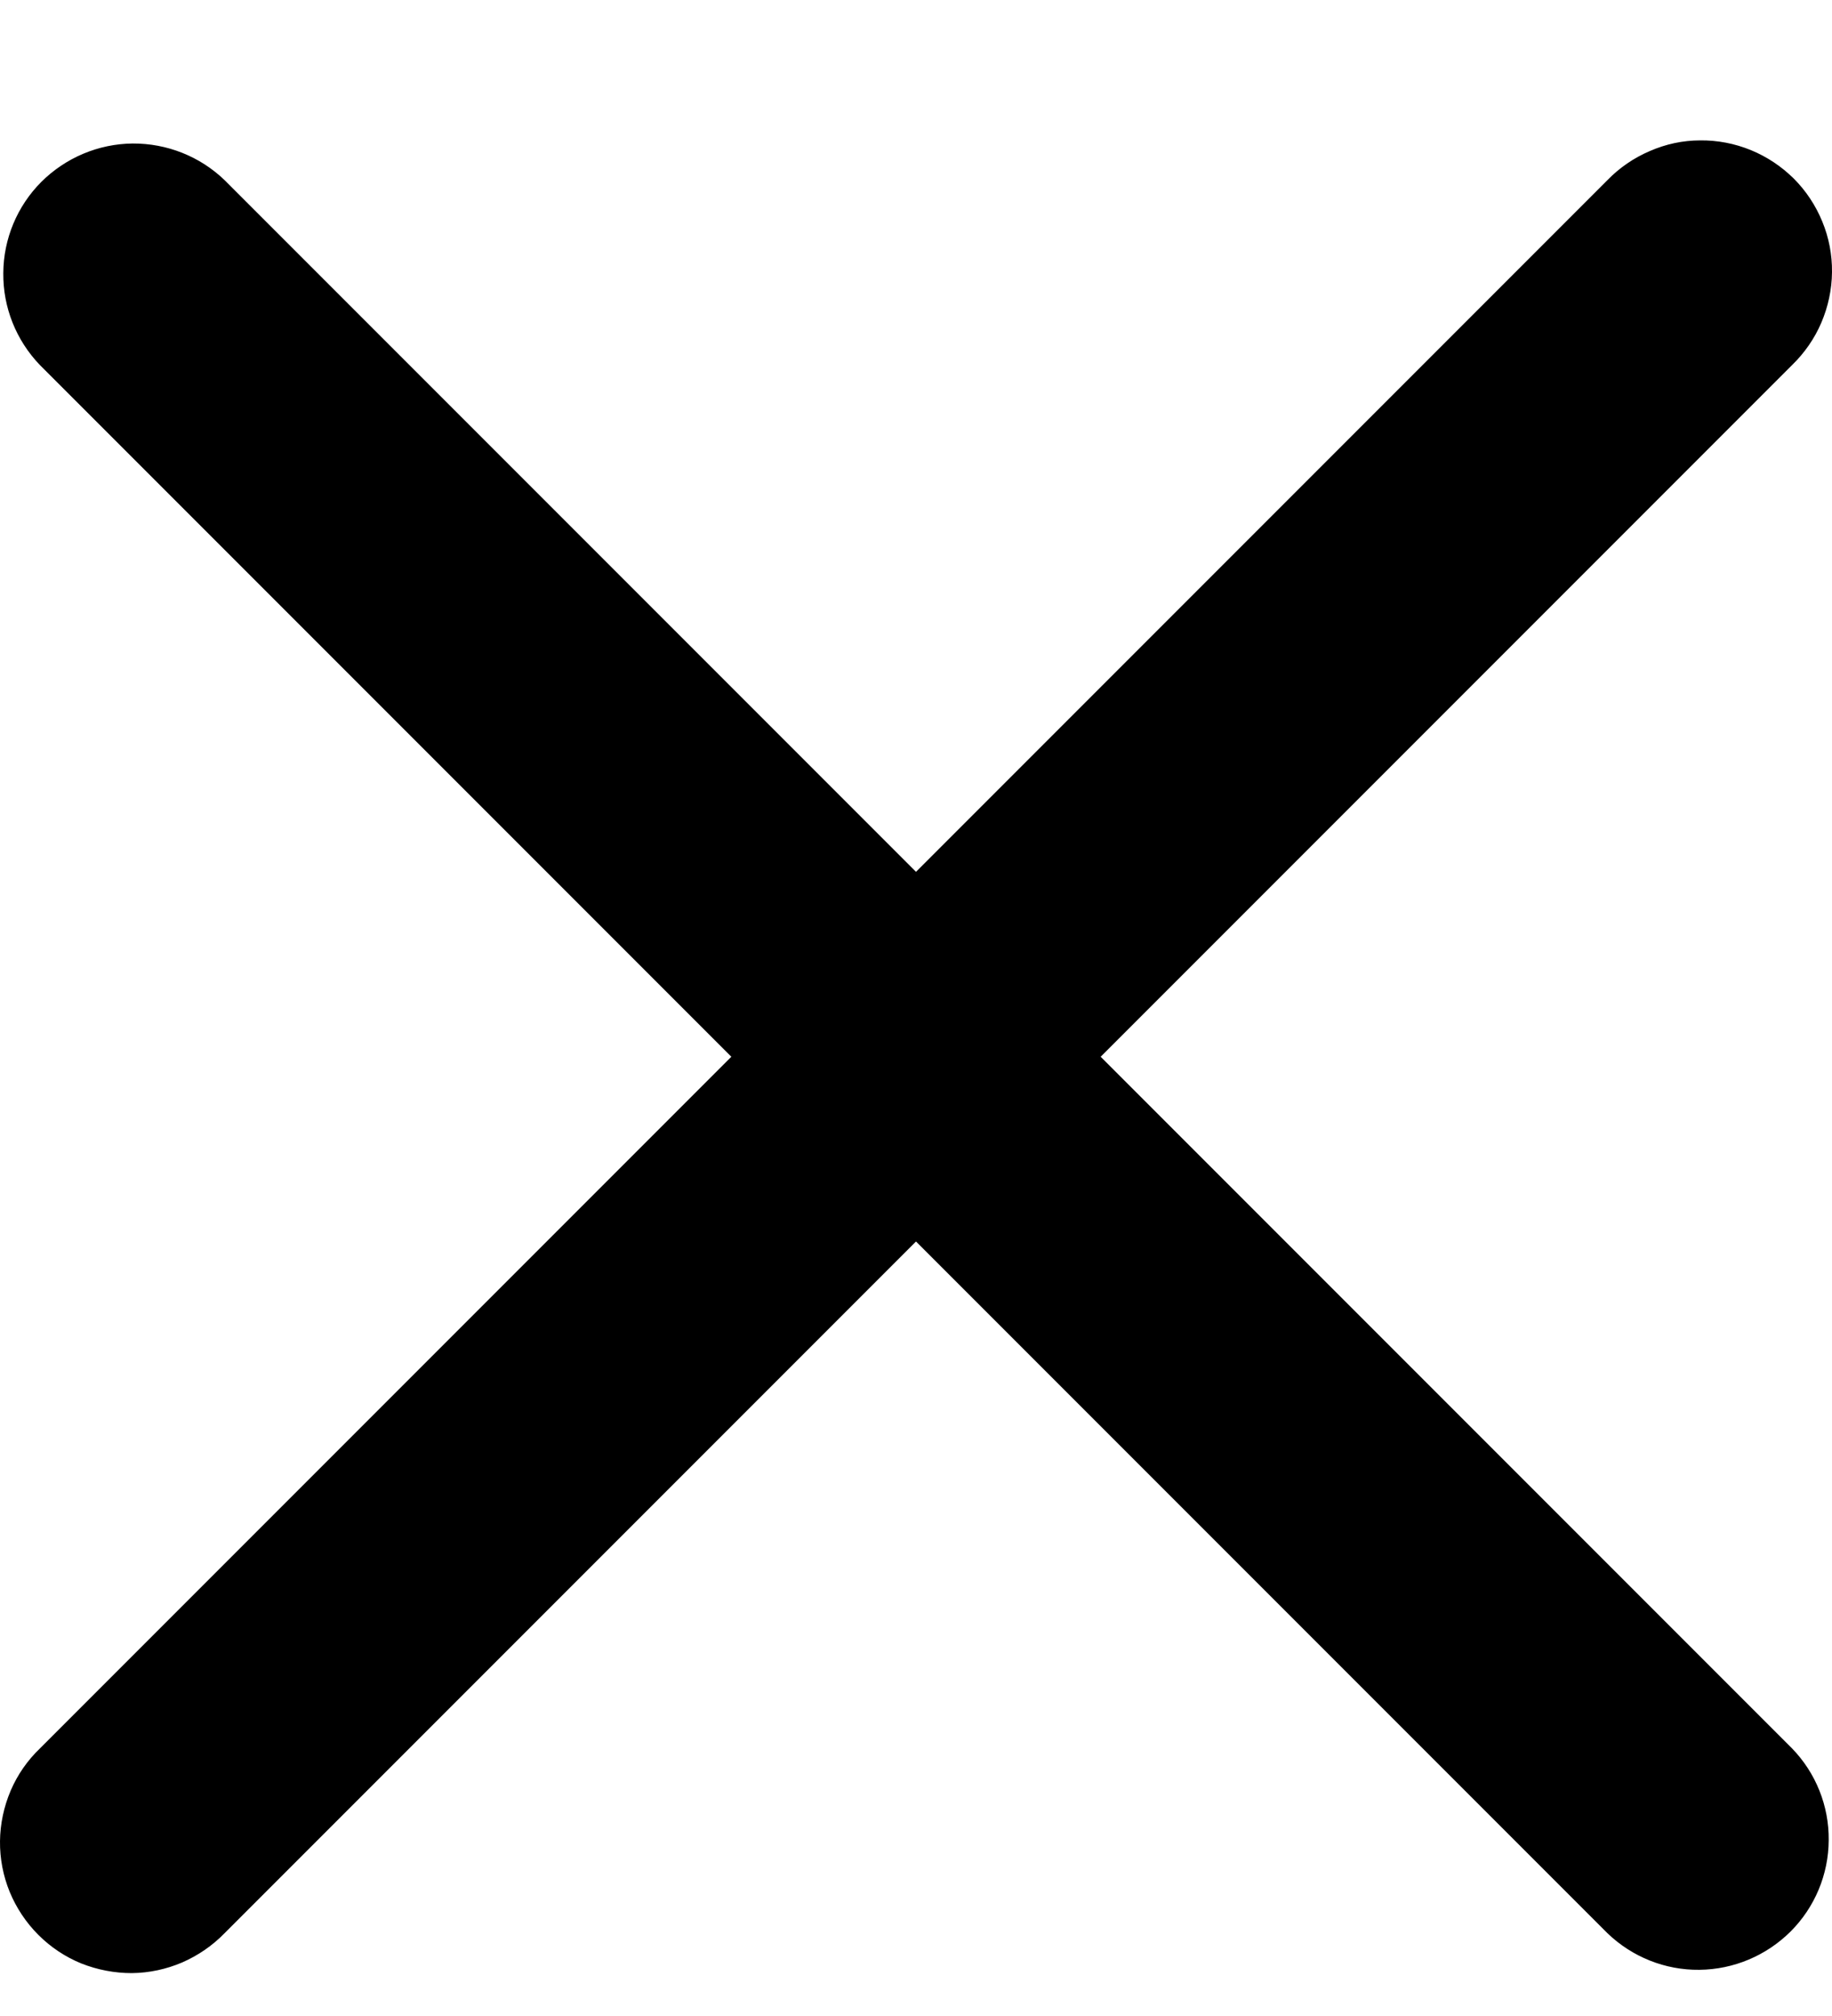 <svg width="10" height="11" viewBox="0 0 10 11" fill="none" xmlns="http://www.w3.org/2000/svg">
<path fill-rule="evenodd" clip-rule="evenodd" d="M1.226 0.983L5 4.757L8.774 0.983C8.84 0.915 8.919 0.861 9.006 0.824C9.093 0.786 9.186 0.766 9.281 0.766C9.375 0.765 9.469 0.783 9.557 0.819C9.645 0.855 9.724 0.908 9.791 0.974C9.858 1.041 9.911 1.121 9.947 1.209C9.983 1.296 10.001 1.39 10 1.485C9.999 1.58 9.979 1.673 9.942 1.76C9.905 1.847 9.85 1.926 9.782 1.992L6.008 5.766L9.782 9.54C9.912 9.674 9.984 9.854 9.982 10.041C9.981 10.228 9.906 10.407 9.774 10.539C9.641 10.671 9.463 10.746 9.276 10.748C9.089 10.75 8.909 10.678 8.774 10.548L5 6.774L1.226 10.548C1.16 10.616 1.081 10.67 0.994 10.708C0.907 10.745 0.814 10.765 0.719 10.766C0.625 10.766 0.531 10.748 0.443 10.713C0.355 10.677 0.276 10.624 0.209 10.557C0.142 10.49 0.089 10.41 0.053 10.323C0.017 10.235 -0.001 10.141 2.69221e-05 10.046C0.001 9.952 0.021 9.858 0.058 9.771C0.095 9.684 0.15 9.605 0.218 9.54L3.992 5.766L0.218 1.992C0.088 1.857 0.016 1.677 0.018 1.49C0.019 1.303 0.094 1.124 0.226 0.992C0.359 0.86 0.537 0.785 0.724 0.783C0.911 0.782 1.091 0.853 1.226 0.983Z" fill="currentColor"/>
</svg>
